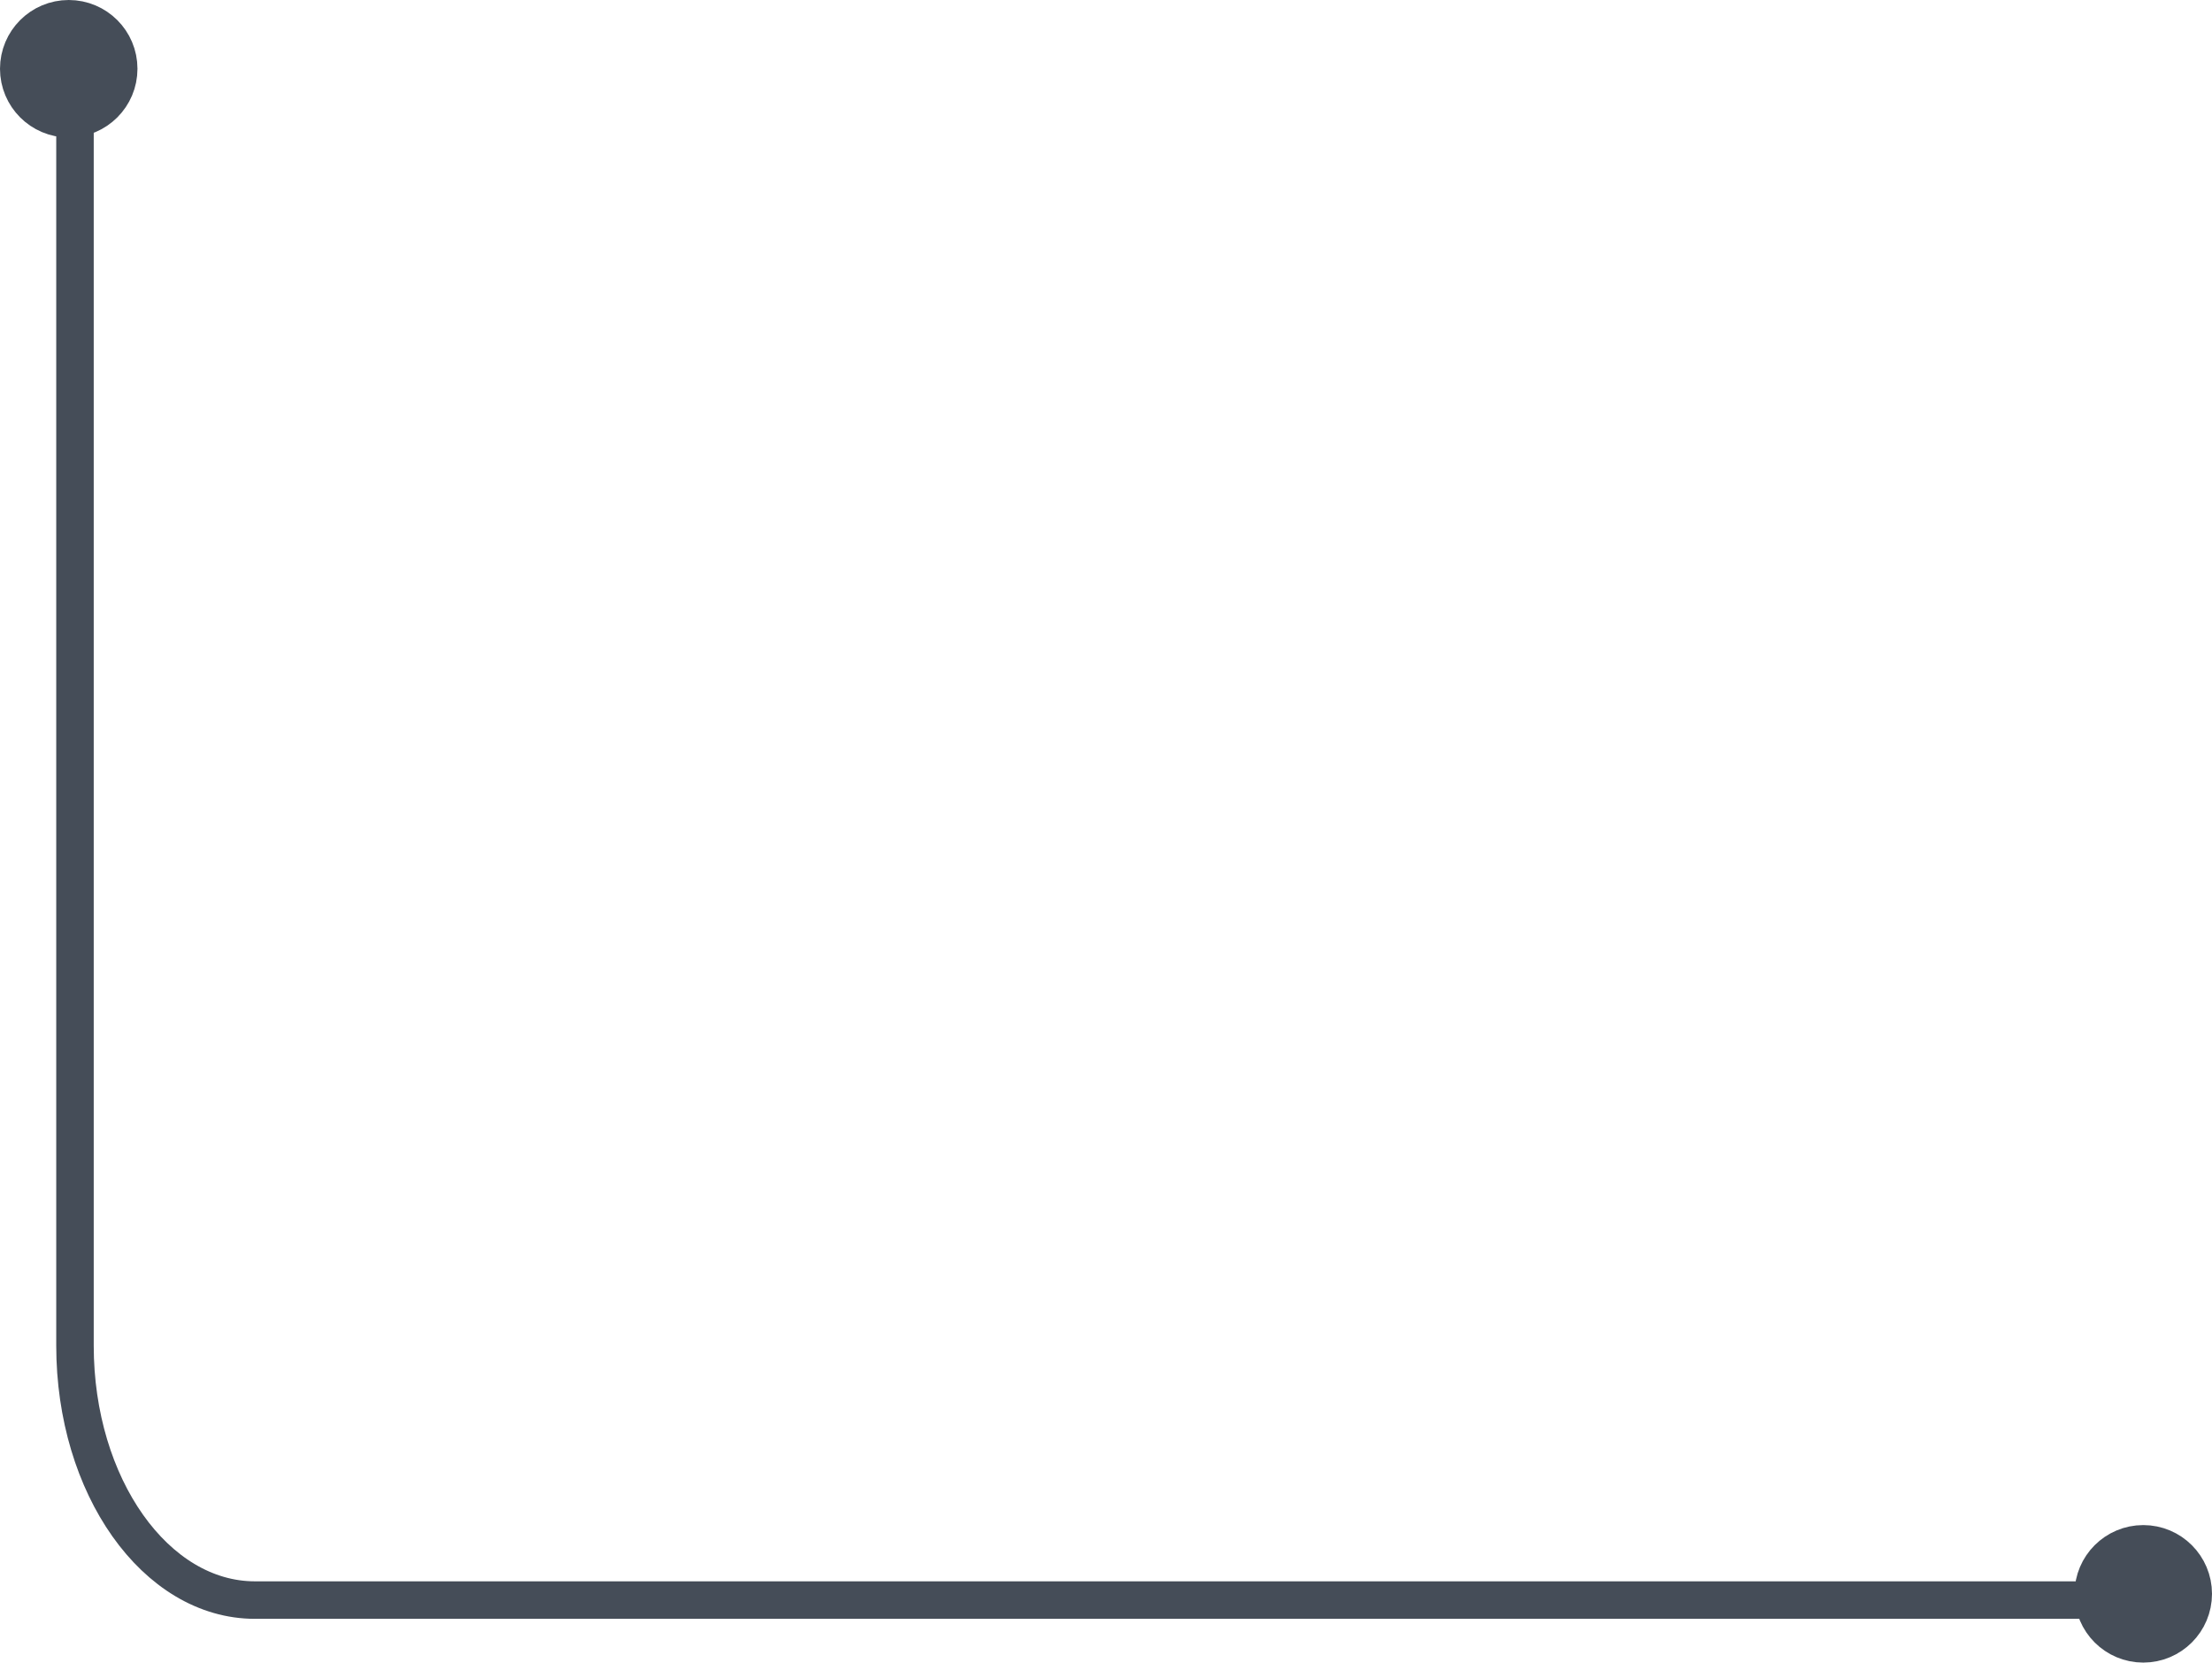 <svg xmlns="http://www.w3.org/2000/svg" width="88.5" height="66.5" viewBox="0 0 88.5 66.5">
  <g id="Group_105" data-name="Group 105" transform="translate(-45.5 -514.5)">
    <circle id="Oval_L" data-name="Oval L" cx="1.75" cy="1.75" r="1.75" transform="translate(129.5 576.5)" fill="#454d58" stroke="#454d58" stroke-miterlimit="10" stroke-width="2"/>
    <circle id="Oval_L-2" data-name="Oval L" cx="1.75" cy="1.75" r="1.75" transform="translate(46.5 515.5)" fill="#454d58" stroke="#454d58" stroke-miterlimit="10" stroke-width="2"/>
    <g id="arrow_2" data-name="arrow 2" transform="translate(48.5 517.443)">
      <path id="Path_2" data-name="Path 2" d="M0,0V50.881C0,56.5,3.225,61.057,7.2,61.057h77.8" transform="translate(0)" fill="none" stroke="#454d58" stroke-miterlimit="10" stroke-width="1.5"/>
    </g>
  </g>
</svg>
